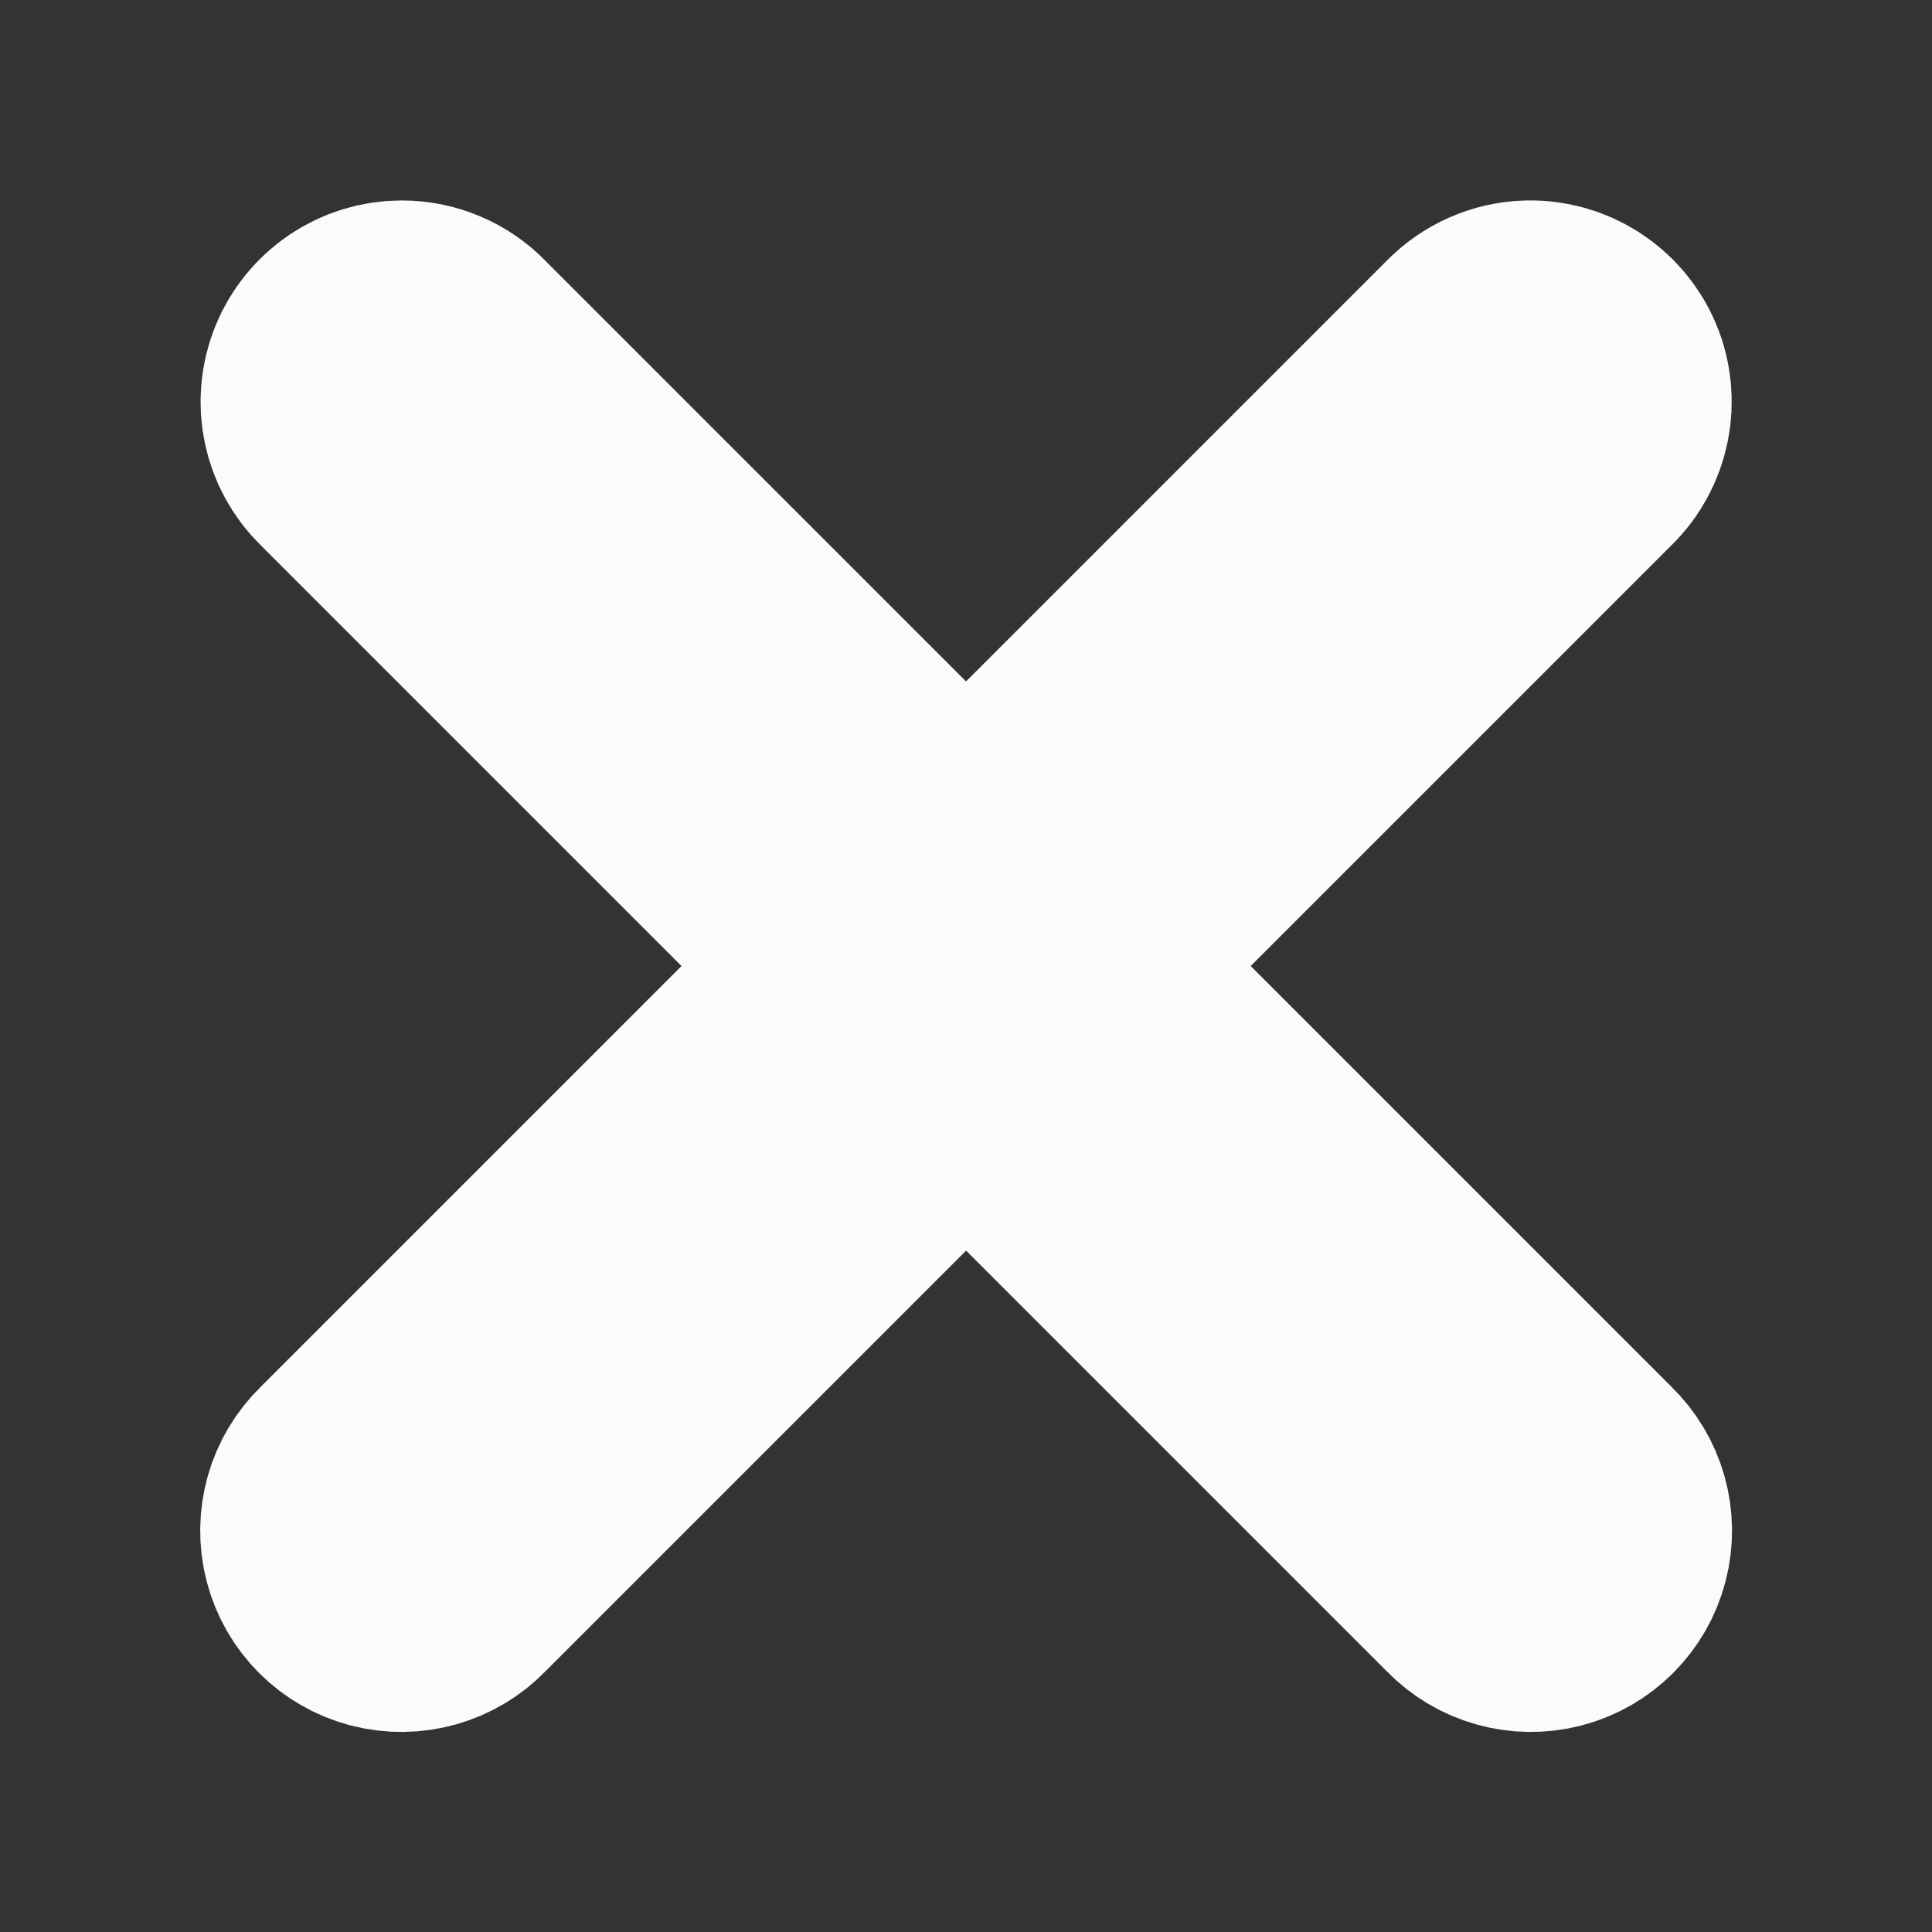<svg xmlns="http://www.w3.org/2000/svg" xmlns:xlink="http://www.w3.org/1999/xlink" viewBox="0,0,256,256" width="48px" height="48px" fill-rule="nonzero"><rect x="0" y="0" width="256" height="256" fill="#333333" stroke="none"/><g transform=""><g fill="#f9fbfc" fill-rule="nonzero" stroke="none" stroke-width="none" stroke-linecap="butt" stroke-linejoin="none" stroke-miterlimit="10" stroke-dasharray="" stroke-dashoffset="0" font-family="none" font-weight="none" font-size="none" text-anchor="none" style="mix-blend-mode: normal"><path transform="scale(10.667,10.667)" d="M5.707,4.293l6.293,6.293l6.293,-6.293c0.181,-0.186 0.428,-0.295 0.688,-0.303c0.412,-0.012 0.79,0.23 0.951,0.61c0.161,0.38 0.072,0.819 -0.224,1.107l-6.293,6.293l6.293,6.293c0.261,0.251 0.366,0.623 0.275,0.974c-0.091,0.35 -0.365,0.624 -0.715,0.715c-0.35,0.091 -0.723,-0.014 -0.974,-0.275l-6.293,-6.293l-6.293,6.293c-0.251,0.261 -0.623,0.366 -0.974,0.275c-0.35,-0.091 -0.624,-0.365 -0.715,-0.715c-0.091,-0.35 0.014,-0.723 0.275,-0.974l6.293,-6.293l-6.293,-6.293c-0.292,-0.284 -0.382,-0.716 -0.229,-1.093c0.153,-0.377 0.519,-0.624 0.926,-0.624c0.27,0 0.529,0.109 0.717,0.303z" id="strokeMainSVG" stroke="#f9fbfc" stroke-width="3" stroke-linejoin="round"></path><g transform="scale(10.667,10.667)" stroke="none" stroke-width="1" stroke-linejoin="miter"><path d="M4.99,3.99c-0.407,0 -0.773,0.247 -0.926,0.624c-0.153,0.377 -0.063,0.809 0.229,1.093l6.293,6.293l-6.293,6.293c-0.261,0.251 -0.366,0.623 -0.275,0.974c0.091,0.35 0.365,0.624 0.715,0.715c0.35,0.091 0.723,-0.014 0.974,-0.275l6.293,-6.293l6.293,6.293c0.251,0.261 0.623,0.366 0.974,0.275c0.35,-0.091 0.624,-0.365 0.715,-0.715c0.091,-0.35 -0.014,-0.723 -0.275,-0.974l-6.293,-6.293l6.293,-6.293c0.296,-0.287 0.385,-0.727 0.224,-1.107c-0.161,-0.38 -0.538,-0.622 -0.951,-0.61c-0.26,0.008 -0.506,0.116 -0.688,0.303l-6.293,6.293l-6.293,-6.293c-0.188,-0.194 -0.447,-0.303 -0.717,-0.303z"></path></g></g></g></svg>